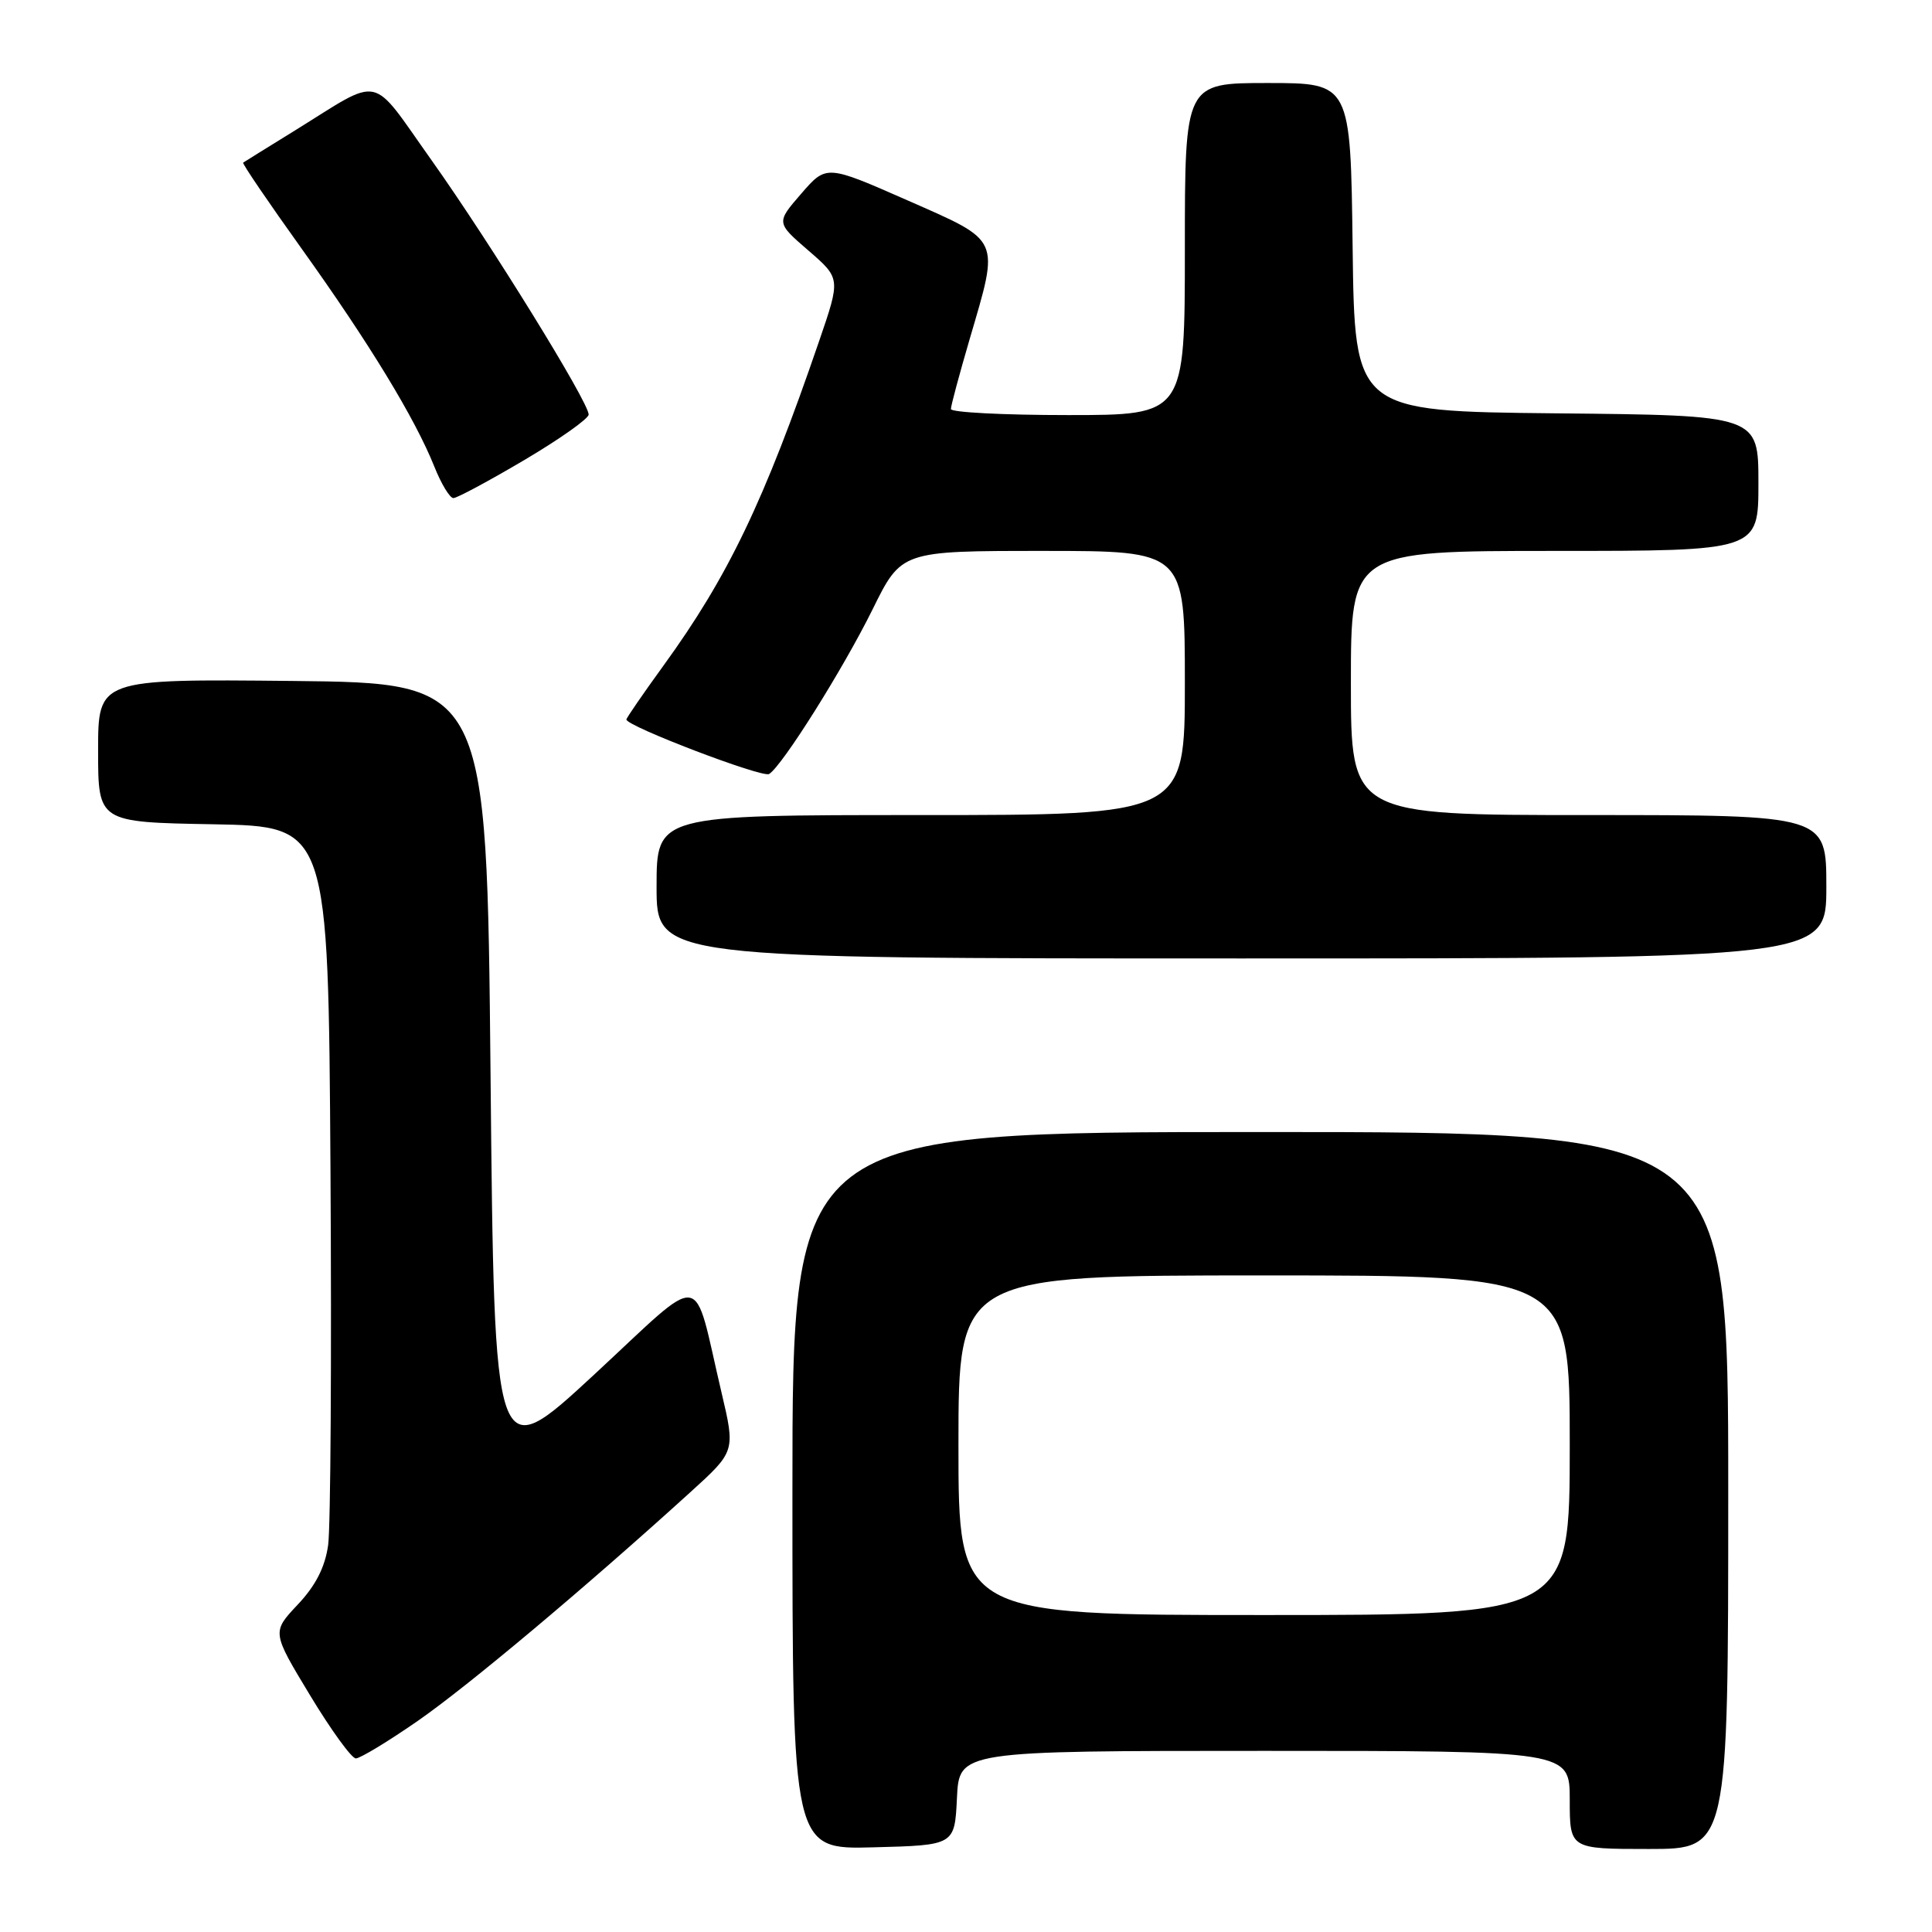<?xml version="1.0" encoding="UTF-8" standalone="no"?>
<!DOCTYPE svg PUBLIC "-//W3C//DTD SVG 1.1//EN" "http://www.w3.org/Graphics/SVG/1.1/DTD/svg11.dtd" >
<svg xmlns="http://www.w3.org/2000/svg" xmlns:xlink="http://www.w3.org/1999/xlink" version="1.1" viewBox="0 0 256 256">
 <g >
 <path fill="currentColor"
d=" M 126.80 238.25 C 127.10 232.00 127.10 232.00 167.55 232.00 C 208.00 232.00 208.00 232.00 208.00 238.50 C 208.00 245.00 208.00 245.00 218.50 245.00 C 229.00 245.00 229.00 245.00 229.00 197.50 C 229.00 150.00 229.00 150.00 167.00 150.00 C 105.00 150.00 105.00 150.00 105.00 197.53 C 105.00 245.07 105.00 245.07 115.75 244.78 C 126.50 244.50 126.50 244.50 126.80 238.25 Z  M 55.34 228.04 C 62.00 223.42 77.45 210.46 91.47 197.73 C 97.44 192.31 97.44 192.31 95.61 184.54 C 91.71 168.00 93.71 168.28 78.70 182.17 C 65.50 194.38 65.50 194.38 65.00 142.44 C 64.50 90.50 64.50 90.50 38.75 90.23 C 13.00 89.97 13.00 89.97 13.00 99.46 C 13.00 108.95 13.00 108.95 28.25 109.22 C 43.50 109.50 43.50 109.50 43.79 155.00 C 43.95 180.03 43.81 202.41 43.48 204.74 C 43.07 207.67 41.82 210.11 39.45 212.62 C 36.02 216.26 36.02 216.26 41.08 224.63 C 43.86 229.23 46.59 233.00 47.15 233.00 C 47.71 233.00 51.40 230.77 55.34 228.04 Z  M 242.00 117.50 C 242.00 108.00 242.00 108.00 210.50 108.00 C 179.00 108.00 179.00 108.00 179.00 90.50 C 179.00 73.00 179.00 73.00 206.00 73.00 C 233.00 73.00 233.00 73.00 233.00 64.02 C 233.00 55.03 233.00 55.03 206.25 54.77 C 179.50 54.50 179.50 54.50 179.23 32.75 C 178.96 11.00 178.96 11.00 167.98 11.00 C 157.00 11.00 157.00 11.00 157.00 33.00 C 157.00 55.00 157.00 55.00 141.50 55.00 C 132.97 55.00 126.00 54.64 126.00 54.20 C 126.00 53.76 127.12 49.60 128.48 44.95 C 132.45 31.40 132.75 32.06 120.25 26.55 C 109.50 21.82 109.50 21.82 106.17 25.66 C 102.84 29.50 102.84 29.50 107.11 33.19 C 111.39 36.89 111.39 36.89 108.54 45.19 C 101.25 66.46 96.47 76.41 87.89 88.23 C 85.20 91.94 83.00 95.14 83.00 95.34 C 83.00 96.22 101.03 103.10 101.91 102.56 C 103.66 101.48 111.72 88.64 115.62 80.75 C 119.44 73.00 119.44 73.00 138.22 73.00 C 157.00 73.00 157.00 73.00 157.00 90.50 C 157.00 108.00 157.00 108.00 122.00 108.00 C 87.00 108.00 87.00 108.00 87.00 117.50 C 87.00 127.00 87.00 127.00 164.50 127.00 C 242.00 127.00 242.00 127.00 242.00 117.50 Z  M 69.47 60.96 C 74.16 58.19 78.00 55.47 78.00 54.93 C 78.00 53.28 64.98 32.21 57.19 21.24 C 48.92 9.61 50.82 10.02 39.00 17.34 C 35.42 19.55 32.37 21.44 32.22 21.55 C 32.06 21.65 35.57 26.81 40.01 33.01 C 48.93 45.48 54.98 55.41 57.54 61.80 C 58.46 64.11 59.60 66.00 60.08 66.00 C 60.55 66.00 64.78 63.73 69.47 60.96 Z  M 127.00 191.50 C 127.00 169.00 127.00 169.00 167.50 169.00 C 208.00 169.00 208.00 169.00 208.00 191.50 C 208.00 214.00 208.00 214.00 167.50 214.00 C 127.00 214.00 127.00 214.00 127.00 191.50 Z "/>
</g>
</svg>